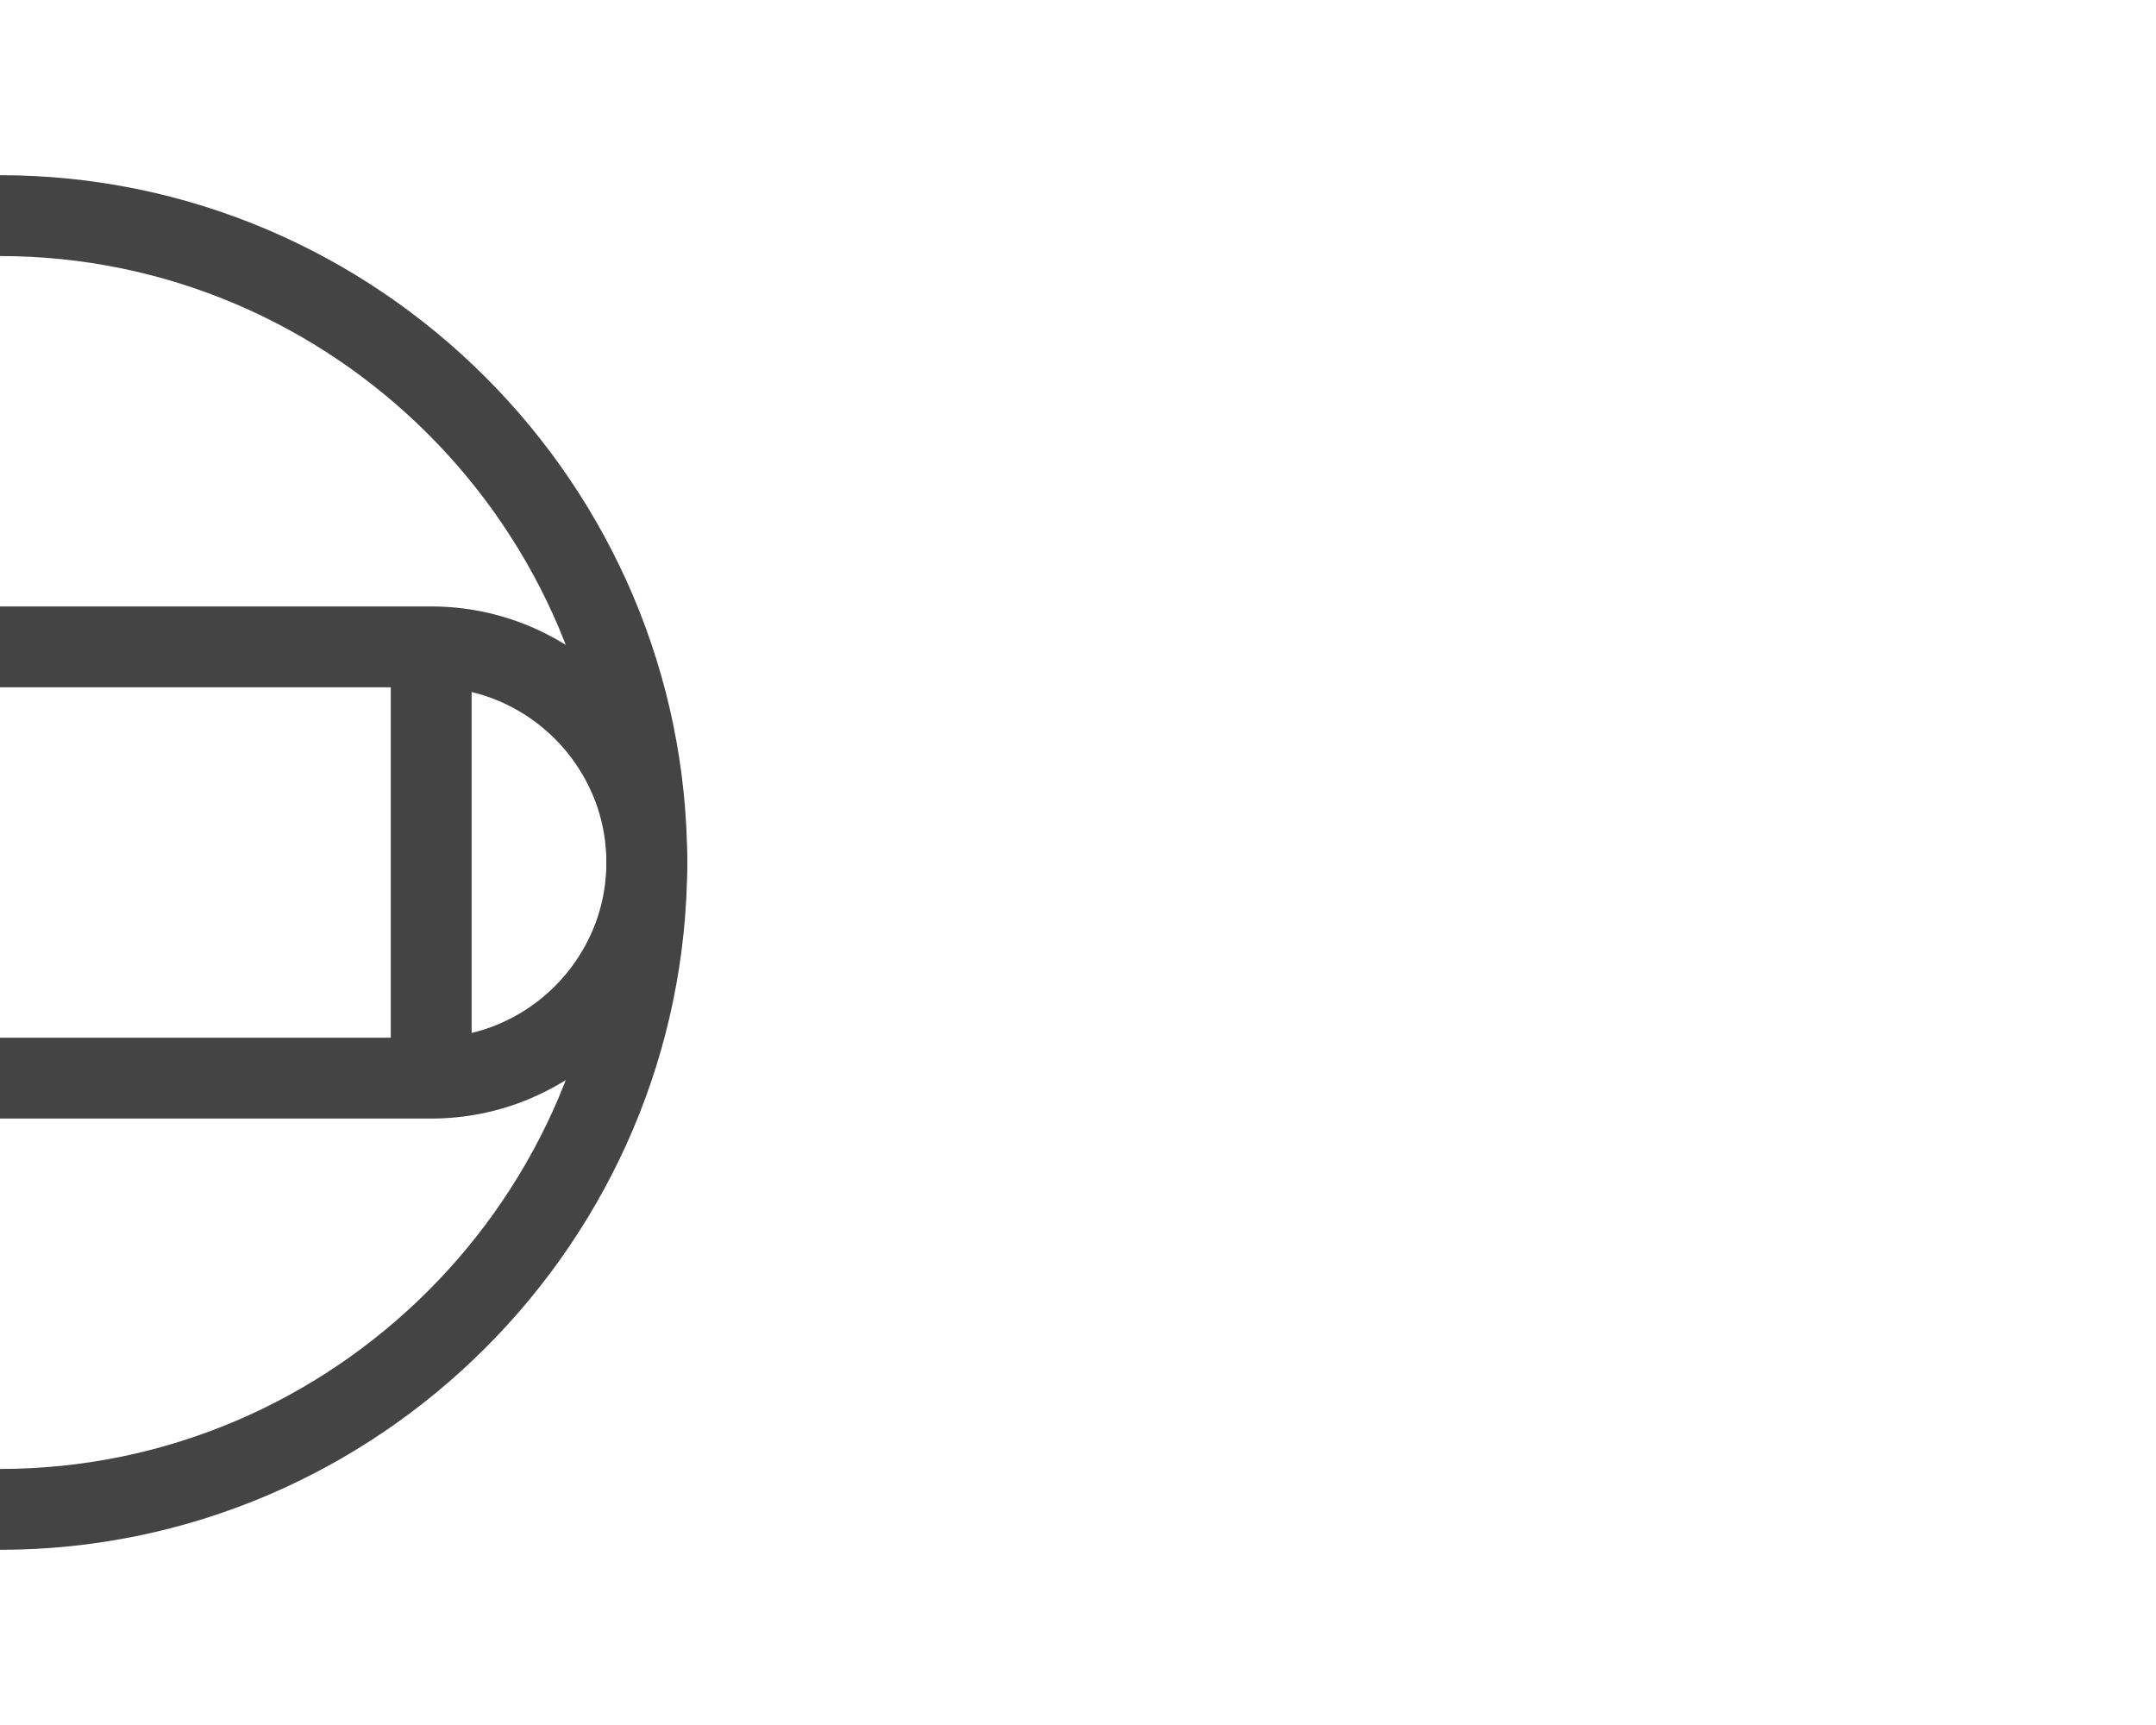 <svg xmlns="http://www.w3.org/2000/svg" viewBox="0 0 40 32">
<style type="text/css">
*{fill:none;stroke:#444;stroke-width:1.5;}
</style>
<path d="M12,16c0,2.2-1.8,4-4,4"/>
<path d="M12,16c0-2.2-1.8-4-4-4"/>
<path d="M0,20c0,0,3.6,0,8,0"/>
<path d="M0,12c0,0,3.6,0,8,0"/>
<path d="M8,12c0,4.4,0,8,0,8"/>
<path d="M12,16c0,6.6-5.4,12-12,12"/>
<path d="M12,16C12,9.4,6.6,4,0,4"/>
</svg>